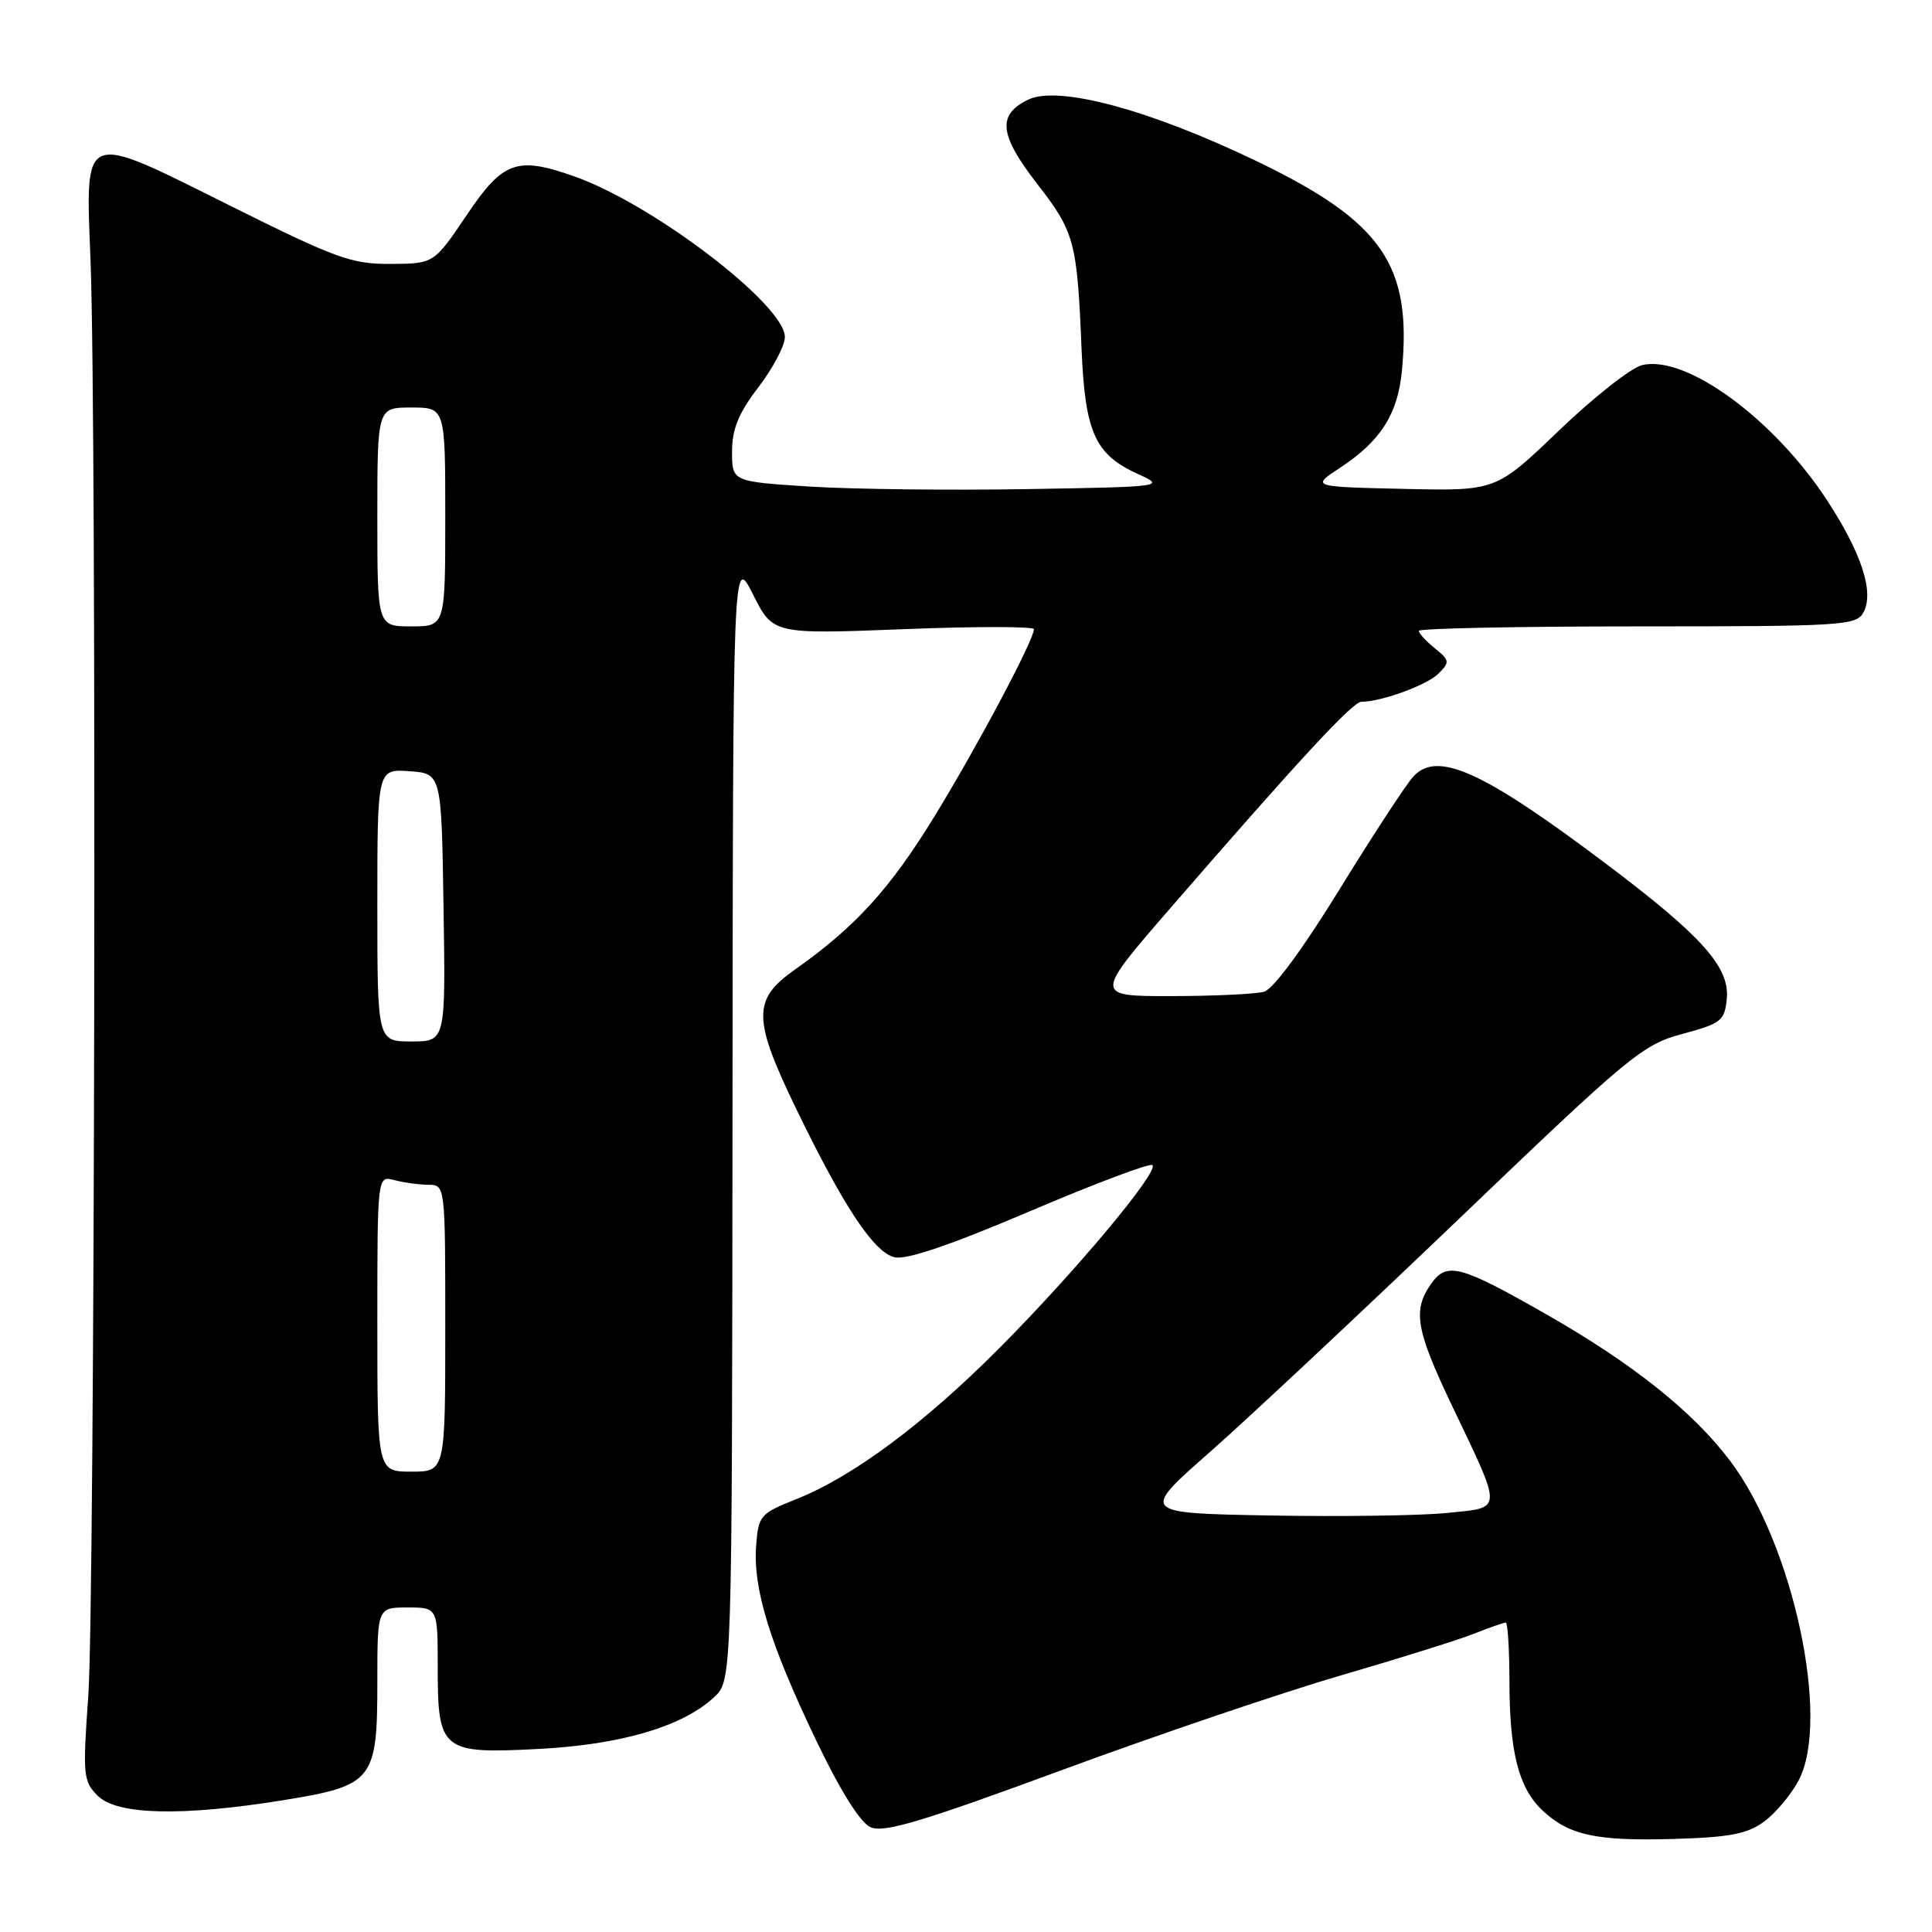 <?xml version="1.0" encoding="UTF-8" standalone="no"?>
<!DOCTYPE svg PUBLIC "-//W3C//DTD SVG 1.1//EN" "http://www.w3.org/Graphics/SVG/1.1/DTD/svg11.dtd" >
<svg xmlns="http://www.w3.org/2000/svg" xmlns:xlink="http://www.w3.org/1999/xlink" version="1.1" viewBox="0 0 256 256">
 <g >
 <path fill="currentColor"
d=" M 233.74 241.38 C 235.26 240.27 237.32 237.81 238.32 235.93 C 242.60 227.87 237.61 204.61 229.22 193.53 C 224.32 187.05 216.34 180.69 205.01 174.22 C 193.43 167.61 191.71 167.15 189.61 170.14 C 187.16 173.64 187.61 176.21 192.40 186.26 C 199.17 200.45 199.20 199.72 191.79 200.47 C 188.33 200.83 177.76 200.98 168.31 200.81 C 151.11 200.50 151.11 200.50 160.31 192.41 C 165.36 187.96 180.26 174.01 193.42 161.41 C 215.97 139.81 217.65 138.41 222.92 137.00 C 228.07 135.62 228.52 135.26 228.81 132.35 C 229.21 128.16 225.54 124.05 212.92 114.54 C 196.49 102.16 190.45 99.42 187.27 102.90 C 186.29 103.97 181.90 110.69 177.50 117.84 C 172.67 125.69 168.71 131.07 167.50 131.41 C 166.40 131.72 160.88 131.98 155.23 131.99 C 144.96 132.00 144.96 132.00 155.15 120.25 C 172.20 100.59 179.23 93.00 180.39 92.99 C 183.06 92.98 189.07 90.78 190.59 89.27 C 192.13 87.73 192.10 87.50 190.12 85.90 C 188.95 84.95 188.00 83.91 188.00 83.59 C 188.00 83.27 201.03 83.00 216.96 83.00 C 244.16 83.00 245.99 82.89 246.92 81.14 C 248.35 78.48 246.70 73.38 242.16 66.39 C 235.10 55.53 223.36 46.94 217.56 48.39 C 216.09 48.76 211.13 52.67 206.55 57.07 C 198.22 65.06 198.22 65.06 185.98 64.78 C 173.74 64.50 173.74 64.50 177.54 62.00 C 182.94 58.45 185.21 54.90 185.76 49.13 C 187.11 35.07 183.15 29.36 166.46 21.33 C 152.34 14.54 140.26 11.29 136.27 13.19 C 132.10 15.19 132.38 17.85 137.43 24.36 C 142.38 30.73 142.73 32.01 143.31 46.21 C 143.78 57.34 145.08 60.23 150.83 62.83 C 154.44 64.47 154.18 64.51 136.00 64.81 C 125.83 64.98 112.89 64.83 107.25 64.47 C 97.00 63.81 97.00 63.81 97.00 59.84 C 97.00 56.85 97.86 54.75 100.50 51.30 C 102.43 48.78 104.00 45.79 104.00 44.66 C 104.00 40.41 86.65 27.14 76.23 23.42 C 68.52 20.67 66.68 21.31 61.86 28.47 C 57.50 34.94 57.50 34.94 51.76 34.97 C 46.57 35.00 44.52 34.25 30.50 27.26 C 10.66 17.36 11.32 17.10 12.00 34.62 C 12.82 55.64 12.57 212.55 11.70 224.70 C 10.95 235.23 11.02 236.02 12.95 237.95 C 15.50 240.50 24.10 240.70 37.50 238.54 C 49.48 236.60 50.00 235.94 50.00 222.89 C 50.00 213.00 50.00 213.00 54.00 213.00 C 58.00 213.00 58.00 213.00 58.00 220.93 C 58.00 232.01 58.51 232.42 71.45 231.74 C 82.33 231.17 90.51 228.75 94.64 224.87 C 97.00 222.65 97.00 222.65 97.06 148.08 C 97.12 73.50 97.12 73.50 99.78 78.77 C 102.43 84.04 102.43 84.04 119.72 83.37 C 129.22 82.99 137.00 83.00 137.00 83.37 C 137.00 84.79 129.51 98.90 123.83 108.16 C 117.94 117.78 113.32 122.85 105.27 128.52 C 99.68 132.46 99.72 135.01 105.57 147.07 C 111.81 159.92 115.77 165.91 118.52 166.59 C 120.07 166.98 125.90 165.00 136.48 160.49 C 145.10 156.82 152.40 154.07 152.71 154.38 C 153.58 155.25 142.51 168.49 132.50 178.55 C 122.48 188.63 113.03 195.66 105.50 198.65 C 100.71 200.56 100.49 200.81 100.19 204.86 C 99.77 210.53 102.03 217.84 108.11 230.54 C 111.32 237.24 113.97 241.49 115.34 242.11 C 117.08 242.90 122.06 241.42 140.58 234.59 C 153.27 229.91 169.92 224.26 177.58 222.03 C 185.23 219.80 193.20 217.31 195.27 216.49 C 197.34 215.67 199.26 215.00 199.52 215.00 C 199.78 215.00 200.00 218.49 200.01 222.75 C 200.01 232.15 201.23 236.93 204.37 239.88 C 207.88 243.18 211.49 243.97 221.74 243.67 C 229.16 243.46 231.52 243.01 233.74 241.38 Z  M 50.00 175.38 C 50.00 155.77 50.00 155.77 52.25 156.37 C 53.49 156.70 55.51 156.98 56.75 156.99 C 59.00 157.00 59.00 157.00 59.00 176.00 C 59.00 195.00 59.00 195.00 54.50 195.00 C 50.00 195.00 50.00 195.00 50.00 175.38 Z  M 50.00 119.94 C 50.00 101.89 50.00 101.89 54.25 102.19 C 58.50 102.50 58.50 102.50 58.77 120.25 C 59.05 138.00 59.05 138.00 54.52 138.00 C 50.00 138.00 50.00 138.00 50.00 119.94 Z  M 50.00 68.50 C 50.00 54.00 50.00 54.00 54.50 54.00 C 59.00 54.00 59.00 54.00 59.00 68.50 C 59.00 83.00 59.00 83.00 54.50 83.00 C 50.00 83.00 50.00 83.00 50.00 68.50 Z "/>
</g>
</svg>